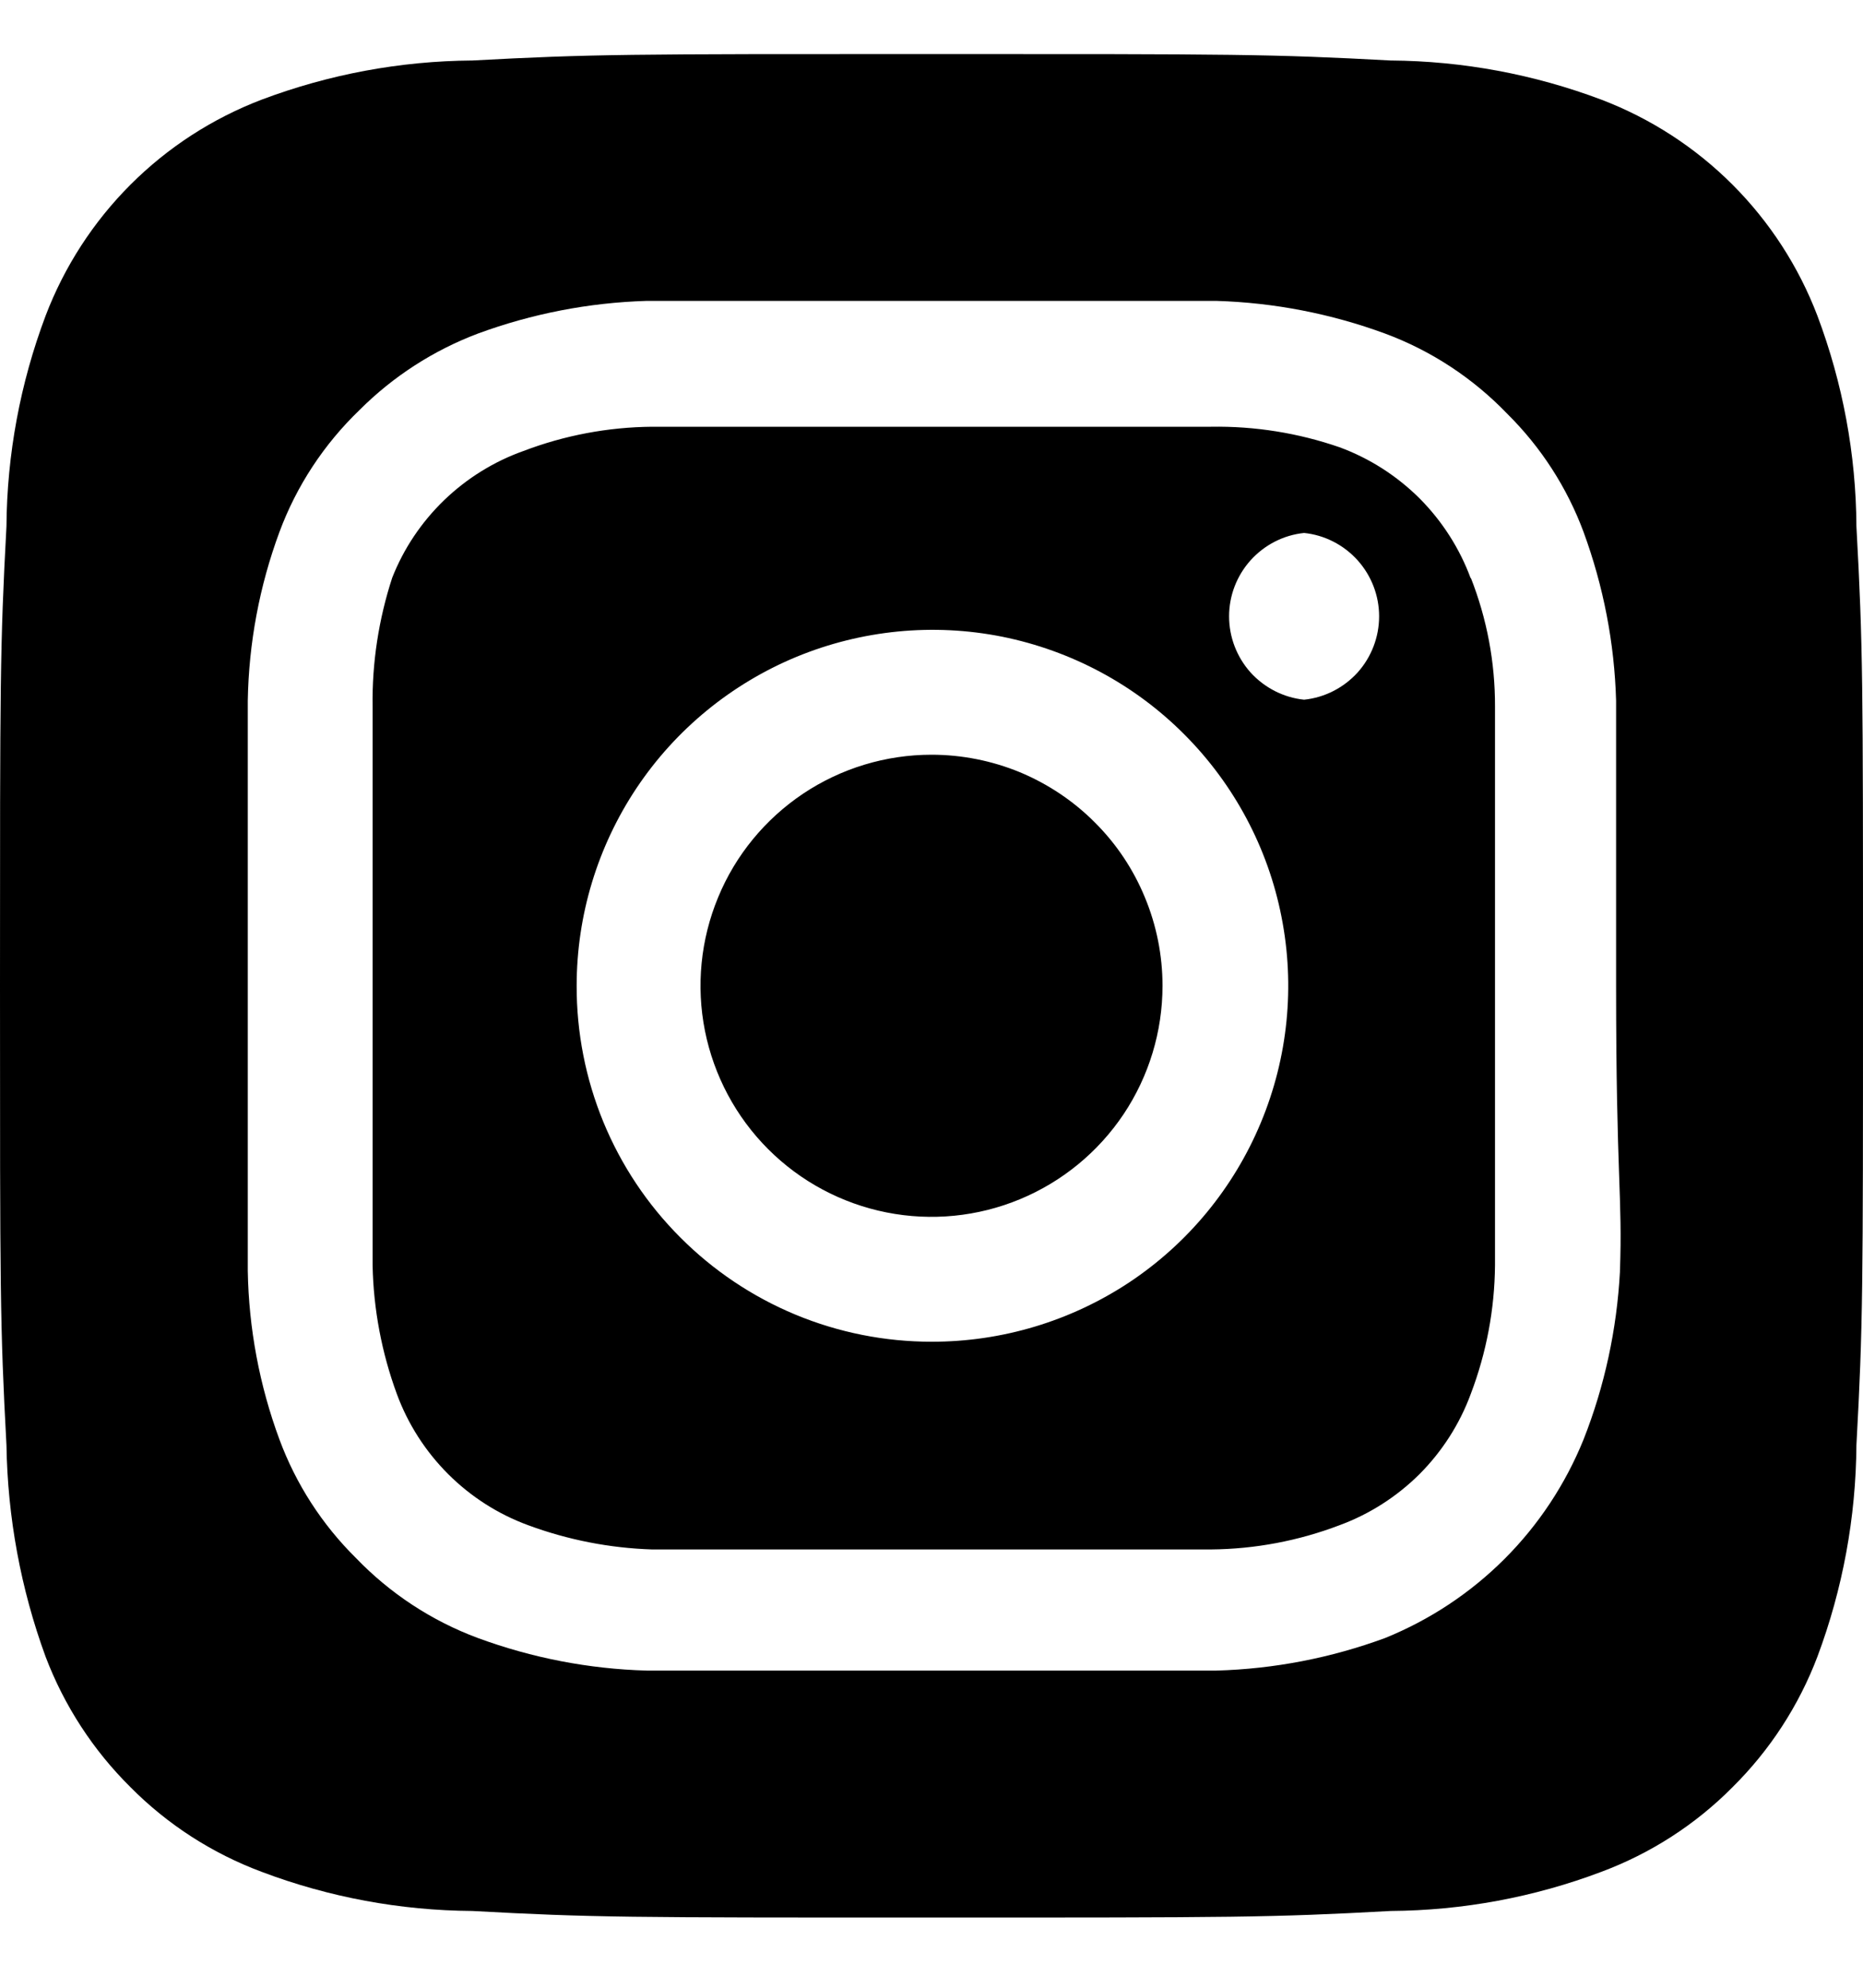 <svg width="15" height="16" viewBox="0 0 15 16" fill="none" xmlns="http://www.w3.org/2000/svg">
<path d="M7.5 6.075C7.132 6.075 6.773 6.184 6.467 6.388C6.161 6.593 5.922 6.883 5.782 7.223C5.641 7.563 5.604 7.937 5.676 8.298C5.748 8.658 5.925 8.99 6.185 9.25C6.445 9.51 6.776 9.687 7.137 9.759C7.498 9.831 7.872 9.794 8.212 9.653C8.552 9.512 8.842 9.274 9.047 8.968C9.251 8.662 9.36 8.303 9.36 7.935C9.36 7.691 9.312 7.449 9.218 7.223C9.125 6.997 8.988 6.792 8.815 6.62C8.643 6.447 8.437 6.31 8.212 6.216C7.986 6.123 7.744 6.075 7.5 6.075ZM14.947 4.237C14.944 3.658 14.837 3.084 14.633 2.542C14.482 2.146 14.249 1.786 13.949 1.486C13.649 1.186 13.289 0.953 12.893 0.802C12.351 0.598 11.777 0.491 11.197 0.487C10.23 0.435 9.945 0.435 7.5 0.435C5.055 0.435 4.77 0.435 3.803 0.487C3.223 0.491 2.649 0.598 2.107 0.802C1.711 0.953 1.351 1.186 1.051 1.486C0.751 1.786 0.518 2.146 0.367 2.542C0.163 3.084 0.056 3.658 0.052 4.237C-5.02914e-08 5.205 0 5.49 0 7.935C0 10.38 -5.02914e-08 10.665 0.052 11.632C0.061 12.213 0.167 12.789 0.367 13.335C0.517 13.73 0.75 14.088 1.05 14.385C1.349 14.687 1.71 14.919 2.107 15.067C2.649 15.272 3.223 15.378 3.803 15.382C4.77 15.435 5.055 15.435 7.5 15.435C9.945 15.435 10.23 15.435 11.197 15.382C11.777 15.378 12.351 15.272 12.893 15.067C13.29 14.919 13.651 14.687 13.95 14.385C14.25 14.088 14.483 13.73 14.633 13.335C14.837 12.79 14.943 12.214 14.947 11.632C15 10.665 15 10.38 15 7.935C15 5.49 15 5.205 14.947 4.237ZM13.043 10.237C13.018 10.7 12.92 11.156 12.75 11.587C12.604 11.947 12.388 12.274 12.114 12.548C11.839 12.823 11.512 13.039 11.152 13.185C10.717 13.345 10.259 13.434 9.795 13.447C9.203 13.447 9.045 13.447 7.5 13.447C5.955 13.447 5.798 13.447 5.205 13.447C4.741 13.434 4.283 13.345 3.848 13.185C3.476 13.047 3.14 12.826 2.865 12.54C2.593 12.271 2.383 11.946 2.25 11.587C2.089 11.152 2.003 10.693 1.995 10.23C1.995 9.637 1.995 9.48 1.995 7.935C1.995 6.39 1.995 6.232 1.995 5.64C2.003 5.176 2.089 4.717 2.25 4.282C2.388 3.91 2.609 3.575 2.895 3.3C3.165 3.03 3.49 2.82 3.848 2.685C4.283 2.525 4.741 2.436 5.205 2.422C5.798 2.422 5.955 2.422 7.5 2.422C9.045 2.422 9.203 2.422 9.795 2.422C10.259 2.436 10.717 2.525 11.152 2.685C11.524 2.823 11.86 3.044 12.135 3.33C12.407 3.599 12.617 3.924 12.75 4.282C12.91 4.718 12.999 5.176 13.012 5.64C13.012 6.232 13.012 6.39 13.012 7.935C13.012 9.48 13.065 9.637 13.043 10.23V10.237ZM11.842 4.657C11.753 4.415 11.612 4.195 11.43 4.012C11.247 3.83 11.027 3.689 10.785 3.6C10.452 3.485 10.102 3.429 9.75 3.435C9.165 3.435 9 3.435 7.5 3.435C6 3.435 5.835 3.435 5.25 3.435C4.896 3.438 4.546 3.504 4.215 3.63C3.976 3.715 3.759 3.85 3.576 4.026C3.394 4.202 3.251 4.414 3.158 4.65C3.049 4.984 2.995 5.334 3 5.685C3 6.27 3 6.435 3 7.935C3 9.435 3 9.6 3 10.185C3.007 10.538 3.073 10.888 3.195 11.22C3.284 11.462 3.425 11.682 3.608 11.865C3.79 12.047 4.01 12.188 4.253 12.277C4.572 12.395 4.909 12.461 5.25 12.472C5.835 12.472 6 12.472 7.5 12.472C9 12.472 9.165 12.472 9.75 12.472C10.104 12.469 10.454 12.403 10.785 12.277C11.027 12.188 11.247 12.047 11.43 11.865C11.612 11.682 11.753 11.462 11.842 11.22C11.968 10.889 12.034 10.539 12.037 10.185C12.037 9.6 12.037 9.435 12.037 7.935C12.037 6.435 12.037 6.27 12.037 5.685C12.038 5.331 11.972 4.98 11.842 4.65V4.657ZM7.5 10.8C7.124 10.8 6.752 10.726 6.405 10.582C6.058 10.438 5.742 10.226 5.477 9.96C5.211 9.694 5.001 9.378 4.858 9.031C4.715 8.683 4.642 8.311 4.643 7.935C4.643 7.368 4.811 6.814 5.126 6.342C5.441 5.871 5.889 5.504 6.413 5.287C6.937 5.071 7.513 5.014 8.069 5.125C8.625 5.237 9.136 5.51 9.536 5.912C9.936 6.313 10.209 6.824 10.318 7.38C10.428 7.937 10.37 8.513 10.152 9.036C9.934 9.56 9.566 10.007 9.094 10.321C8.622 10.634 8.067 10.801 7.5 10.8ZM10.5 5.632C10.334 5.615 10.181 5.536 10.069 5.413C9.958 5.289 9.896 5.128 9.896 4.961C9.896 4.794 9.958 4.634 10.069 4.51C10.181 4.386 10.334 4.307 10.5 4.29C10.666 4.307 10.819 4.386 10.931 4.51C11.042 4.634 11.104 4.794 11.104 4.961C11.104 5.128 11.042 5.289 10.931 5.413C10.819 5.536 10.666 5.615 10.5 5.632Z" fill="black"/>
</svg>
